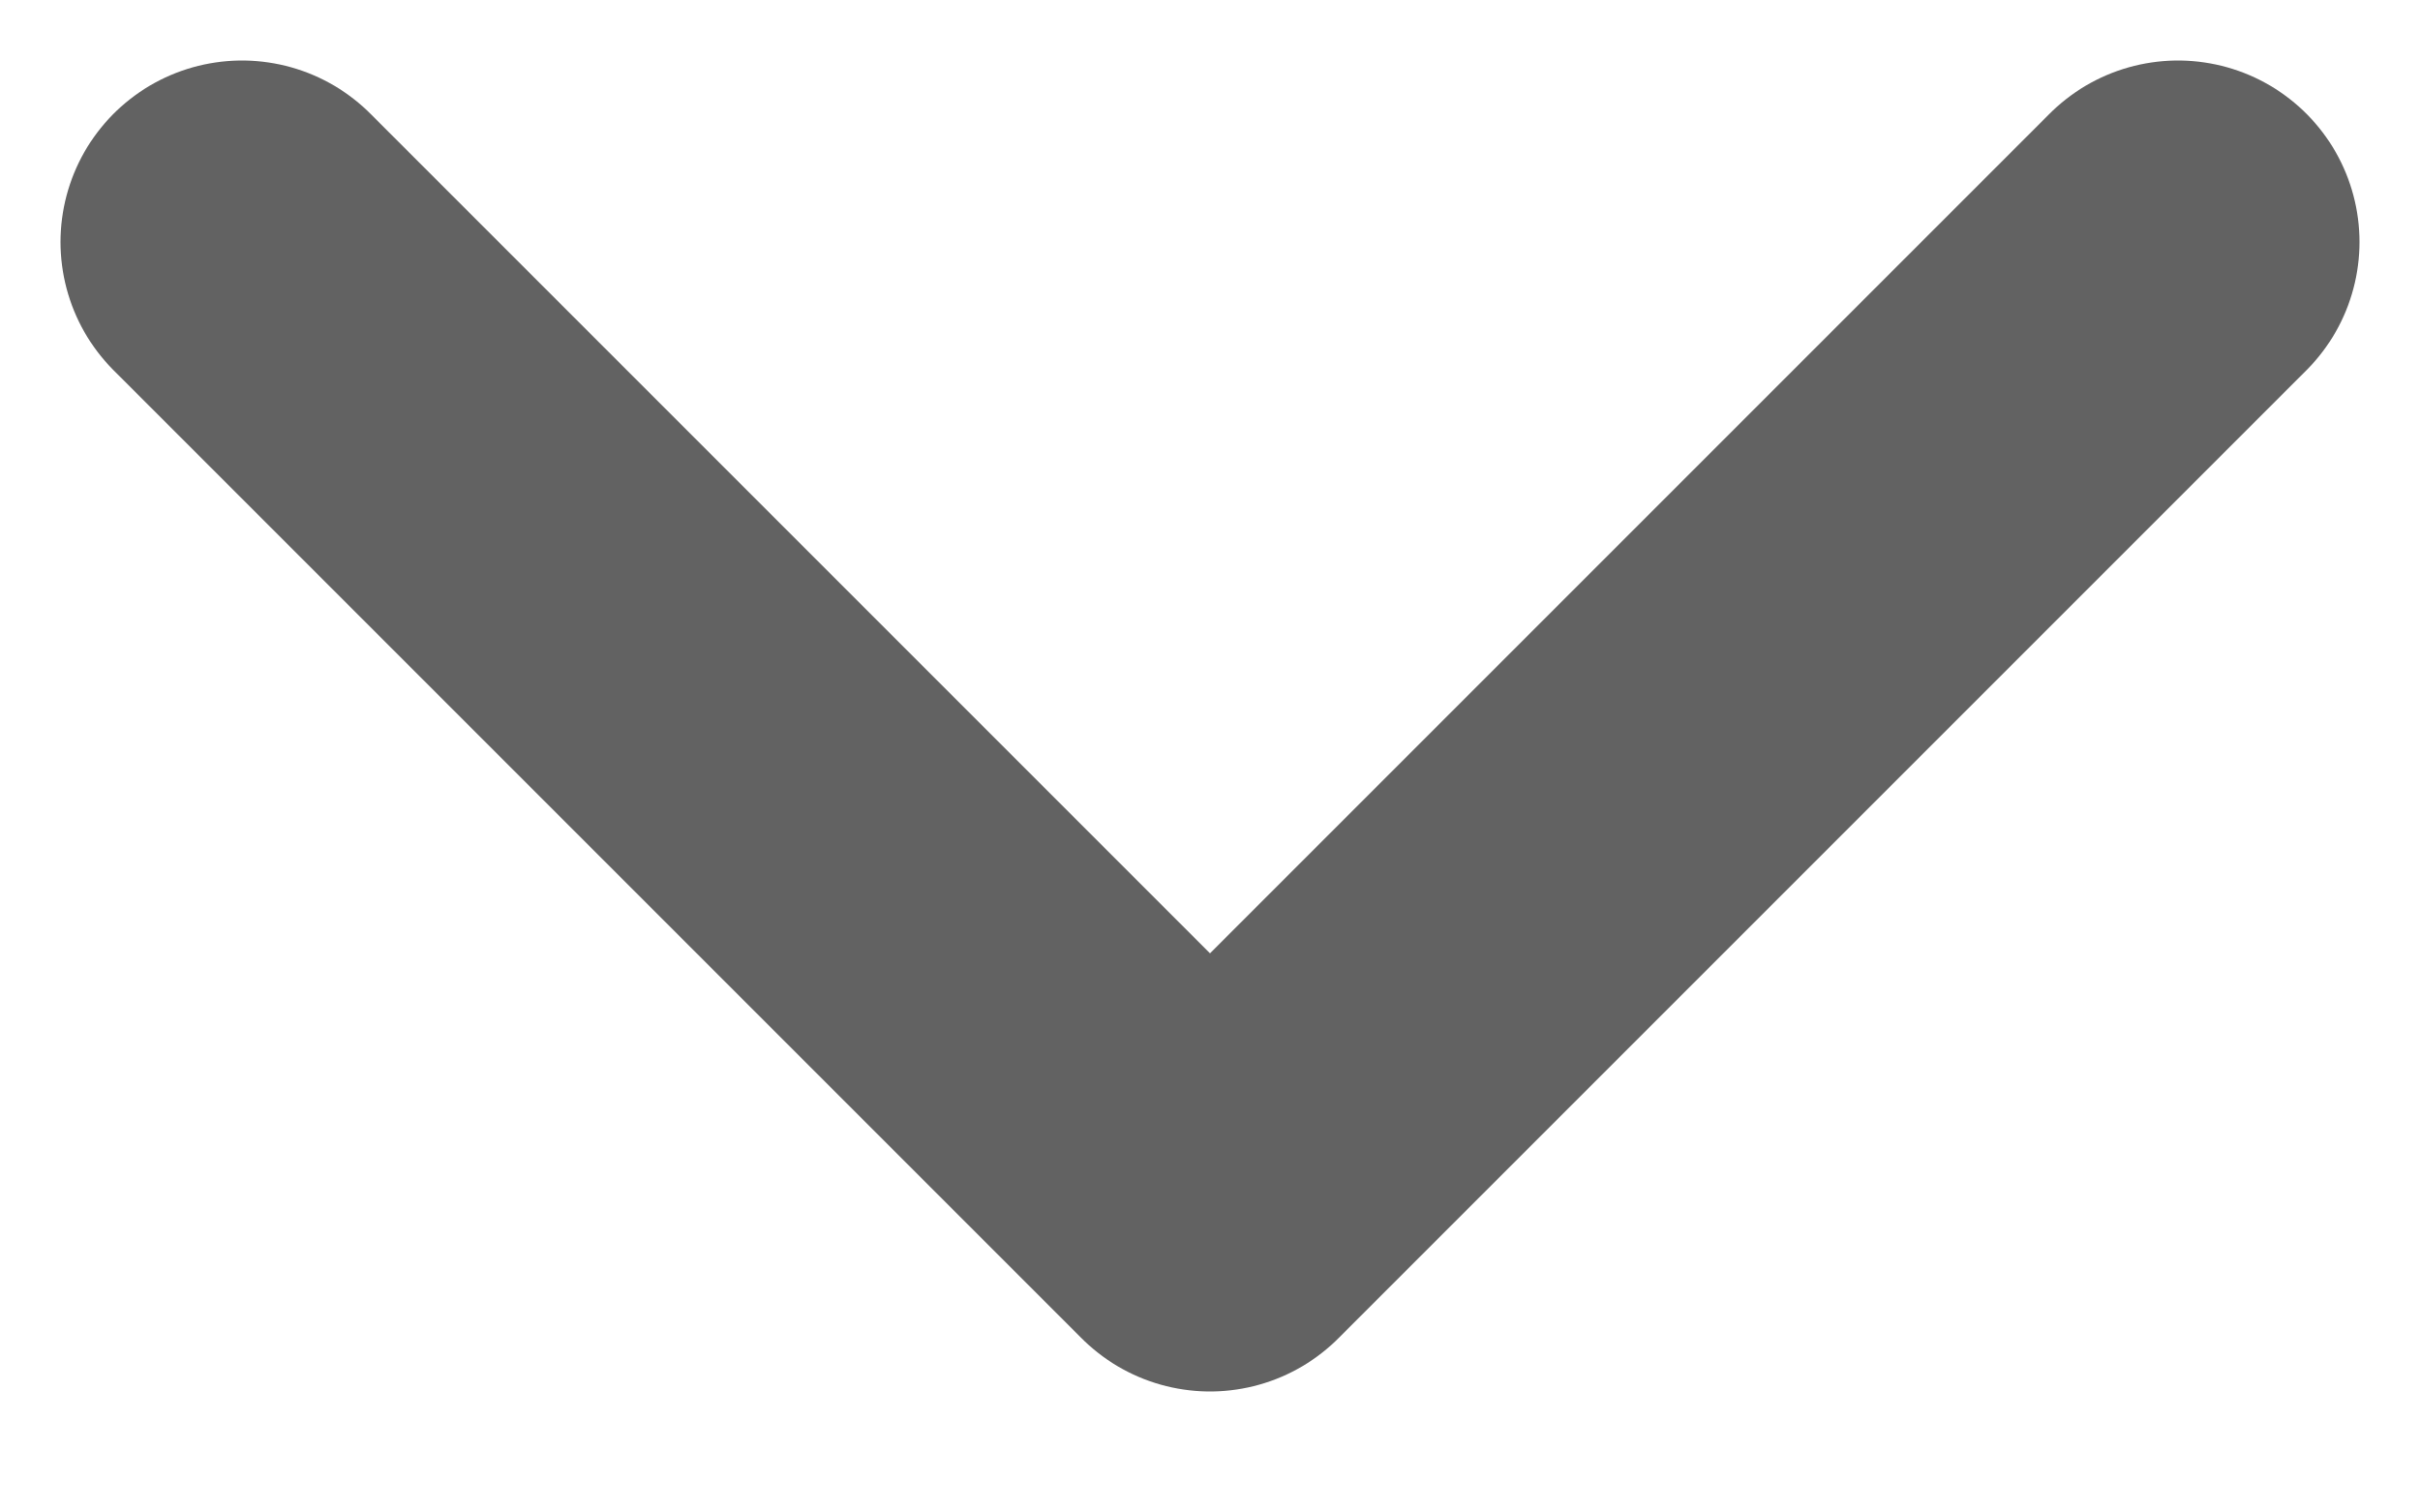 <svg width="8" height="5" viewBox="0 0 8 5" fill="none" xmlns="http://www.w3.org/2000/svg">
<g clip-path="url(#clip0_23_1094)">
<path d="M0.8 0.8L4 4L7.2 0.8" stroke="#626262" stroke-width="1.2" stroke-linecap="round" stroke-linejoin="round"/>
</g>
<defs>
<clipPath id="clip0_23_1094">
<rect width="4.8" height="8" fill="white" transform="translate(8) rotate(90)"/>
</clipPath>
</defs>
</svg>
